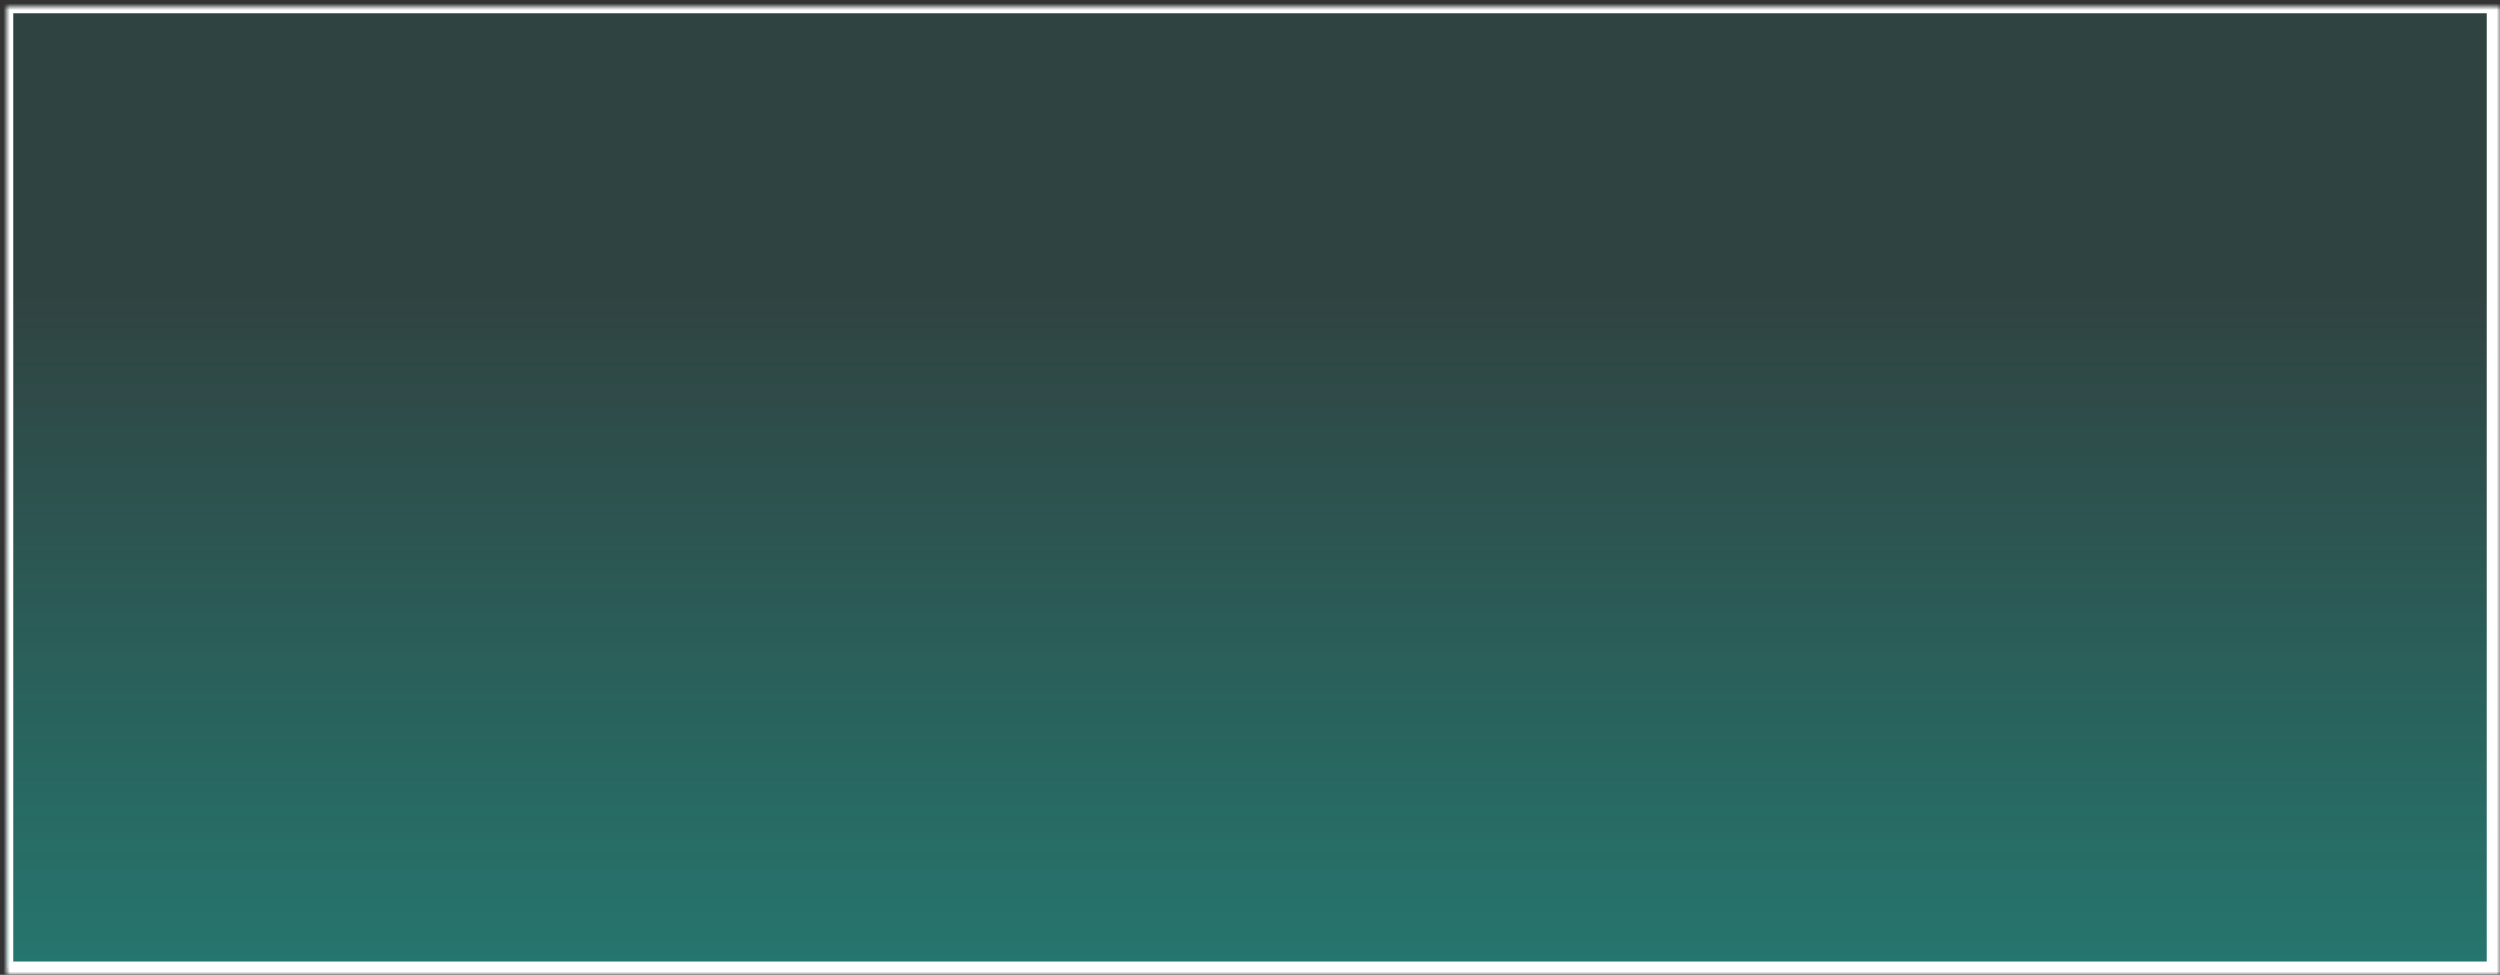 <?xml version="1.0" encoding="UTF-8" standalone="no"?>
<svg width="377px" height="147px" viewBox="0 0 377 147" version="1.1" xmlns="http://www.w3.org/2000/svg" xmlns:xlink="http://www.w3.org/1999/xlink">
    <rect x="0" y="0" width="377" height="147" fill="#333333" stroke="none"/>
    <!-- Generator: Sketch 3.8.3 (29802) - http://www.bohemiancoding.com/sketch -->
    <title>Fill 2 Copy 2</title>
    <desc>Created with Sketch.</desc>
    <defs>
        <linearGradient x1="50%" y1="29.6%" x2="50%" y2="100%" id="linearGradient-1">
            <stop stop-color="#16C4B3" stop-opacity="0.111" offset="0%"></stop>
            <stop stop-color="#16C4B3" stop-opacity="0.462" offset="100%"></stop>
        </linearGradient>
        <polygon id="path-2" points="0 145 375 145 375 0 0 0"></polygon>
        <mask id="mask-3" maskContentUnits="userSpaceOnUse" maskUnits="objectBoundingBox" x="-1" y="-1" width="377" height="147">
            <rect x="-1" y="-1" width="377" height="147" fill="white"></rect>
            <use xlink:href="#path-2" fill="black"></use>
        </mask>
    </defs>
    <g id="Symbols" stroke="none" stroke-width="1" fill="none" fill-rule="evenodd">
        <g id="Listview_item-Copy-2" transform="translate(1, 1)">
            <g id="Fill-2-Copy-2">
                <use fill="url(#linearGradient-1)" fill-rule="evenodd" xlink:href="#path-2"></use>
                <use stroke="#FFFFFF" mask="url(#mask-3)" stroke-width="2" xlink:href="#path-2"></use>
            </g>
        </g>
    </g>
</svg>